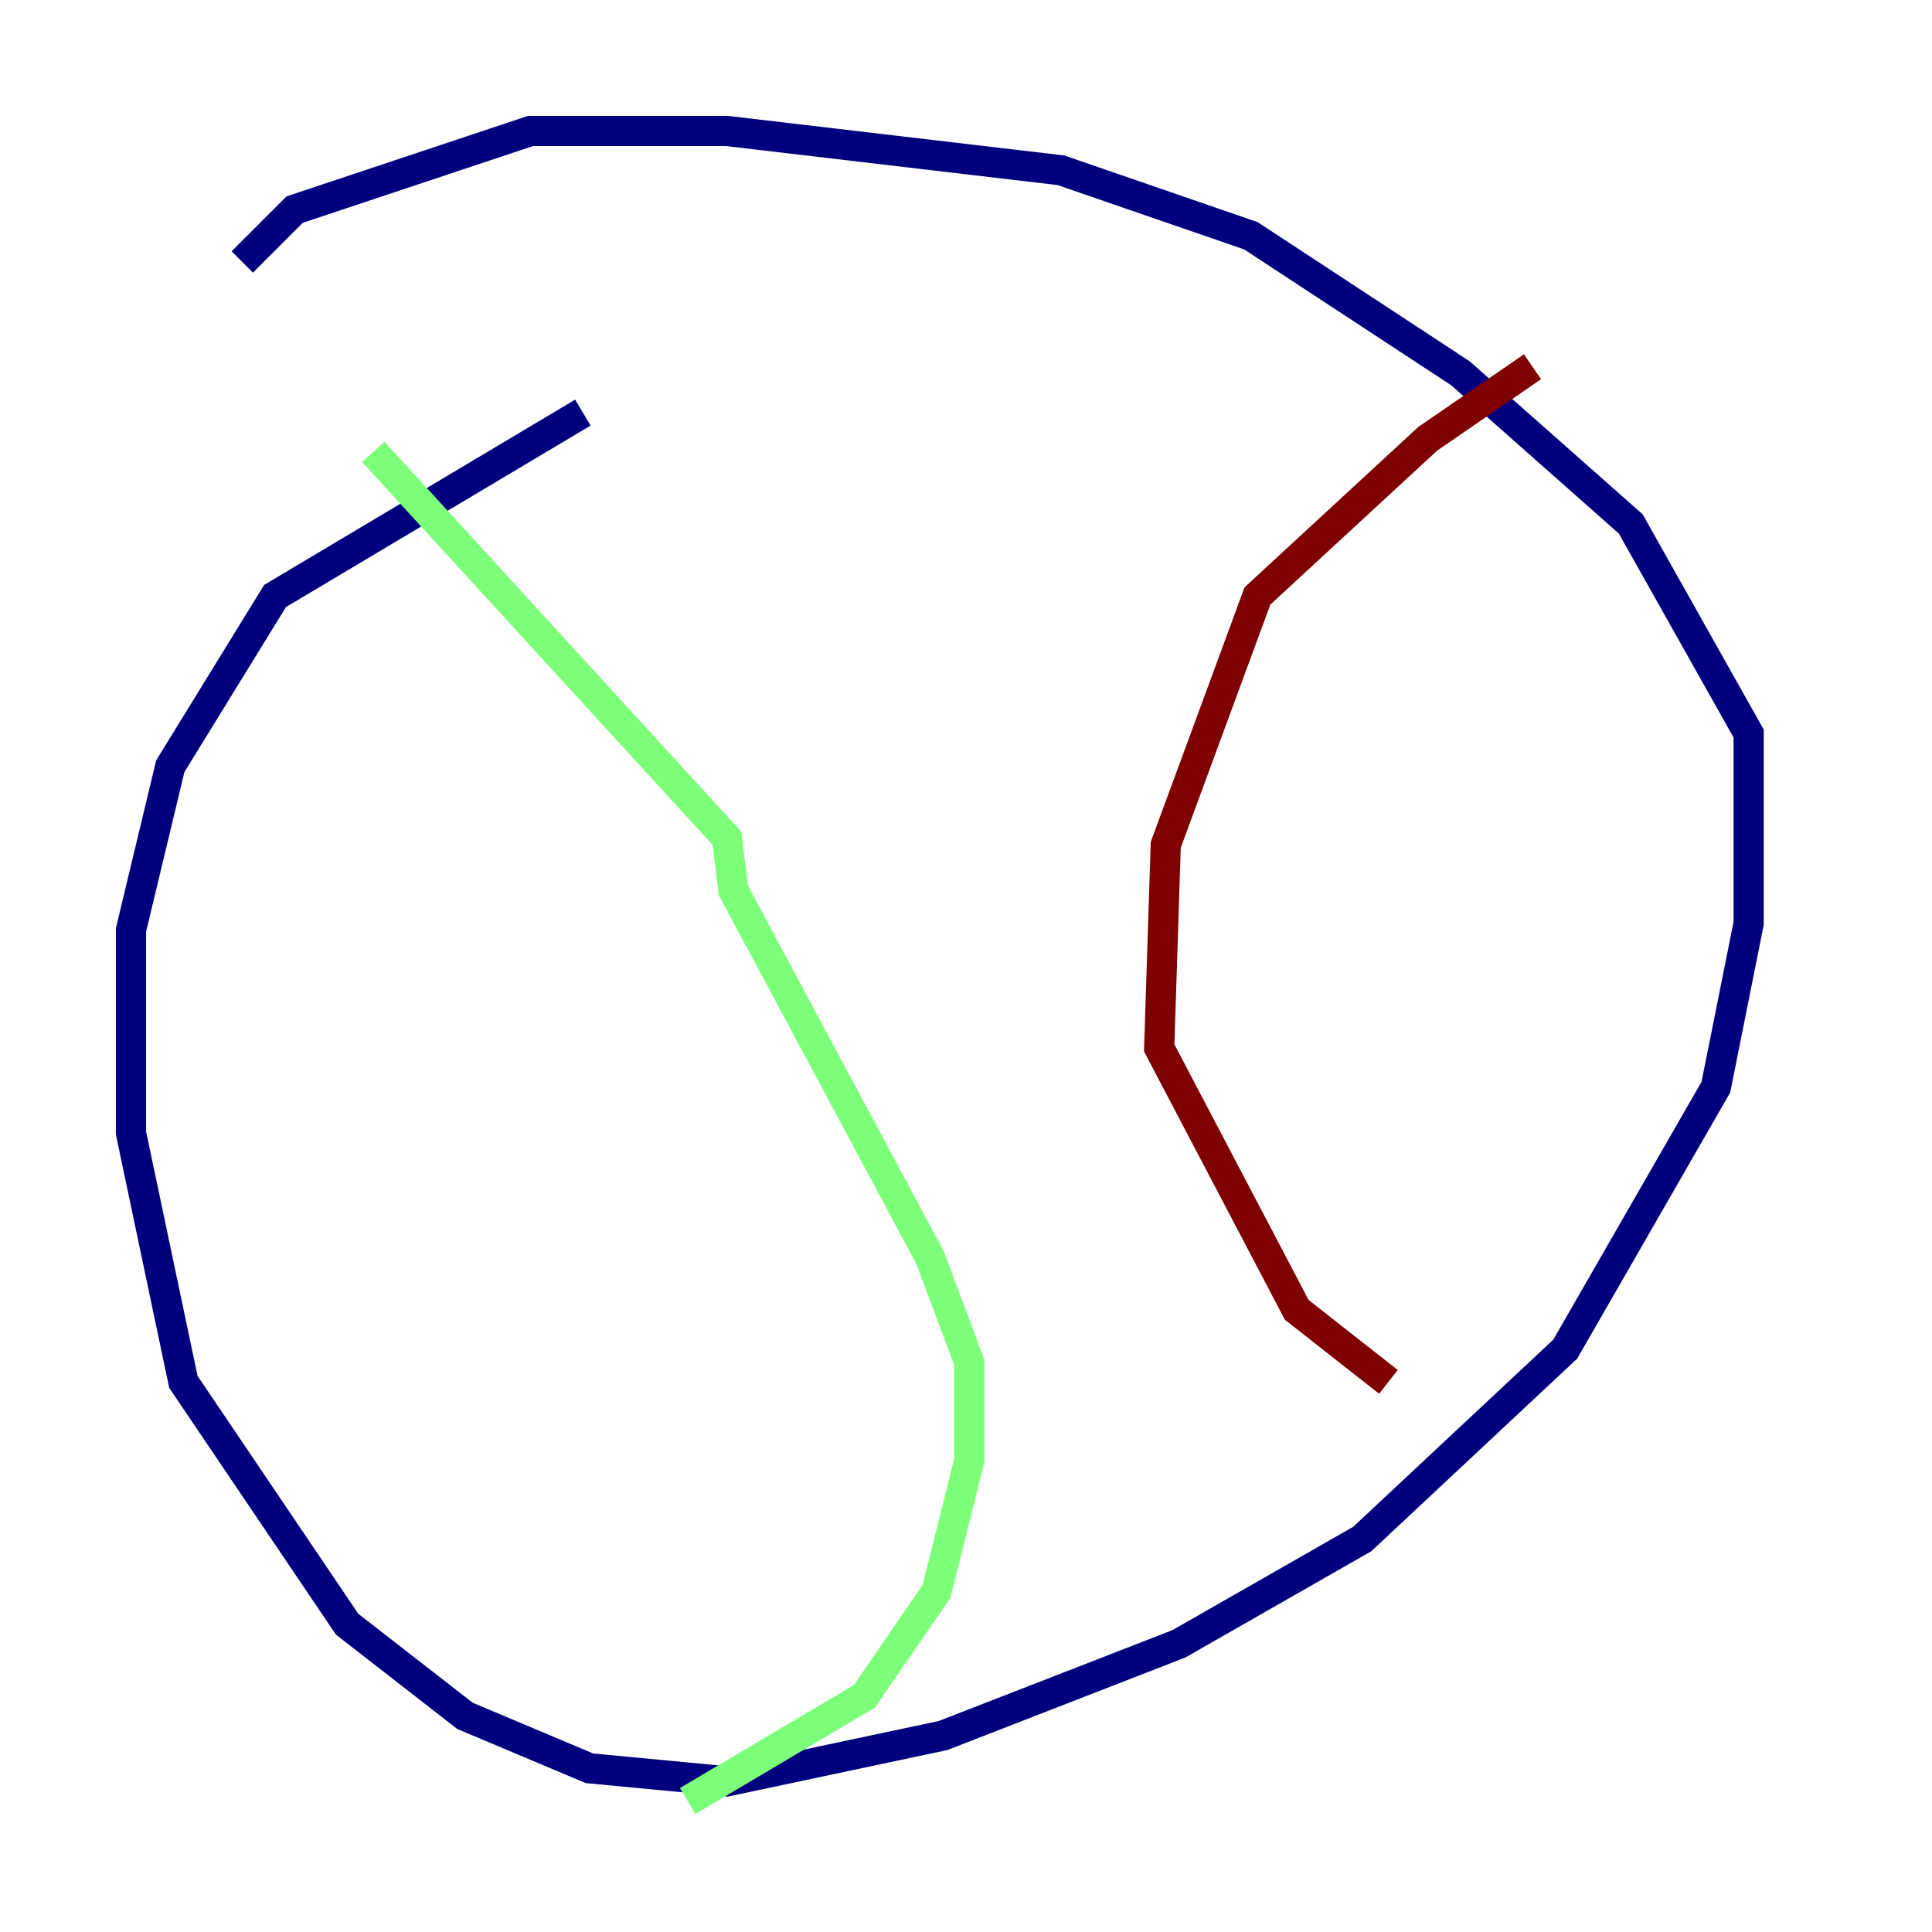<?xml version="1.0" encoding="utf-8" ?>
<svg baseProfile="tiny" height="128" version="1.2" viewBox="0,0,128,128" width="128" xmlns="http://www.w3.org/2000/svg" xmlns:ev="http://www.w3.org/2001/xml-events" xmlns:xlink="http://www.w3.org/1999/xlink"><defs /><polyline fill="none" points="38.617,27.336 18.224,39.485 11.281,50.766 8.678,61.614 8.678,75.064 12.149,91.552 22.997,107.607 30.807,113.681 39.051,117.153 48.163,118.02 62.481,114.983 78.102,108.909 90.251,101.966 103.702,89.383 113.681,72.027 115.851,61.18 115.851,48.597 108.041,34.712 96.759,24.732 82.875,15.62 70.291,11.281 48.163,8.678 35.146,8.678 19.525,13.885 16.054,17.356" stroke="#00007f" stroke-width="2" /><polyline fill="none" points="24.732,29.939 48.163,55.539 48.597,59.01 61.614,83.308 64.217,90.251 64.217,96.759 62.047,105.437 57.275,112.38 45.559,119.322" stroke="#7cff79" stroke-width="2" /><polyline fill="none" points="101.532,24.298 94.59,29.071 83.308,39.485 77.234,55.973 76.8,69.424 85.912,86.78 91.986,91.552" stroke="#7f0000" stroke-width="2" /></svg>